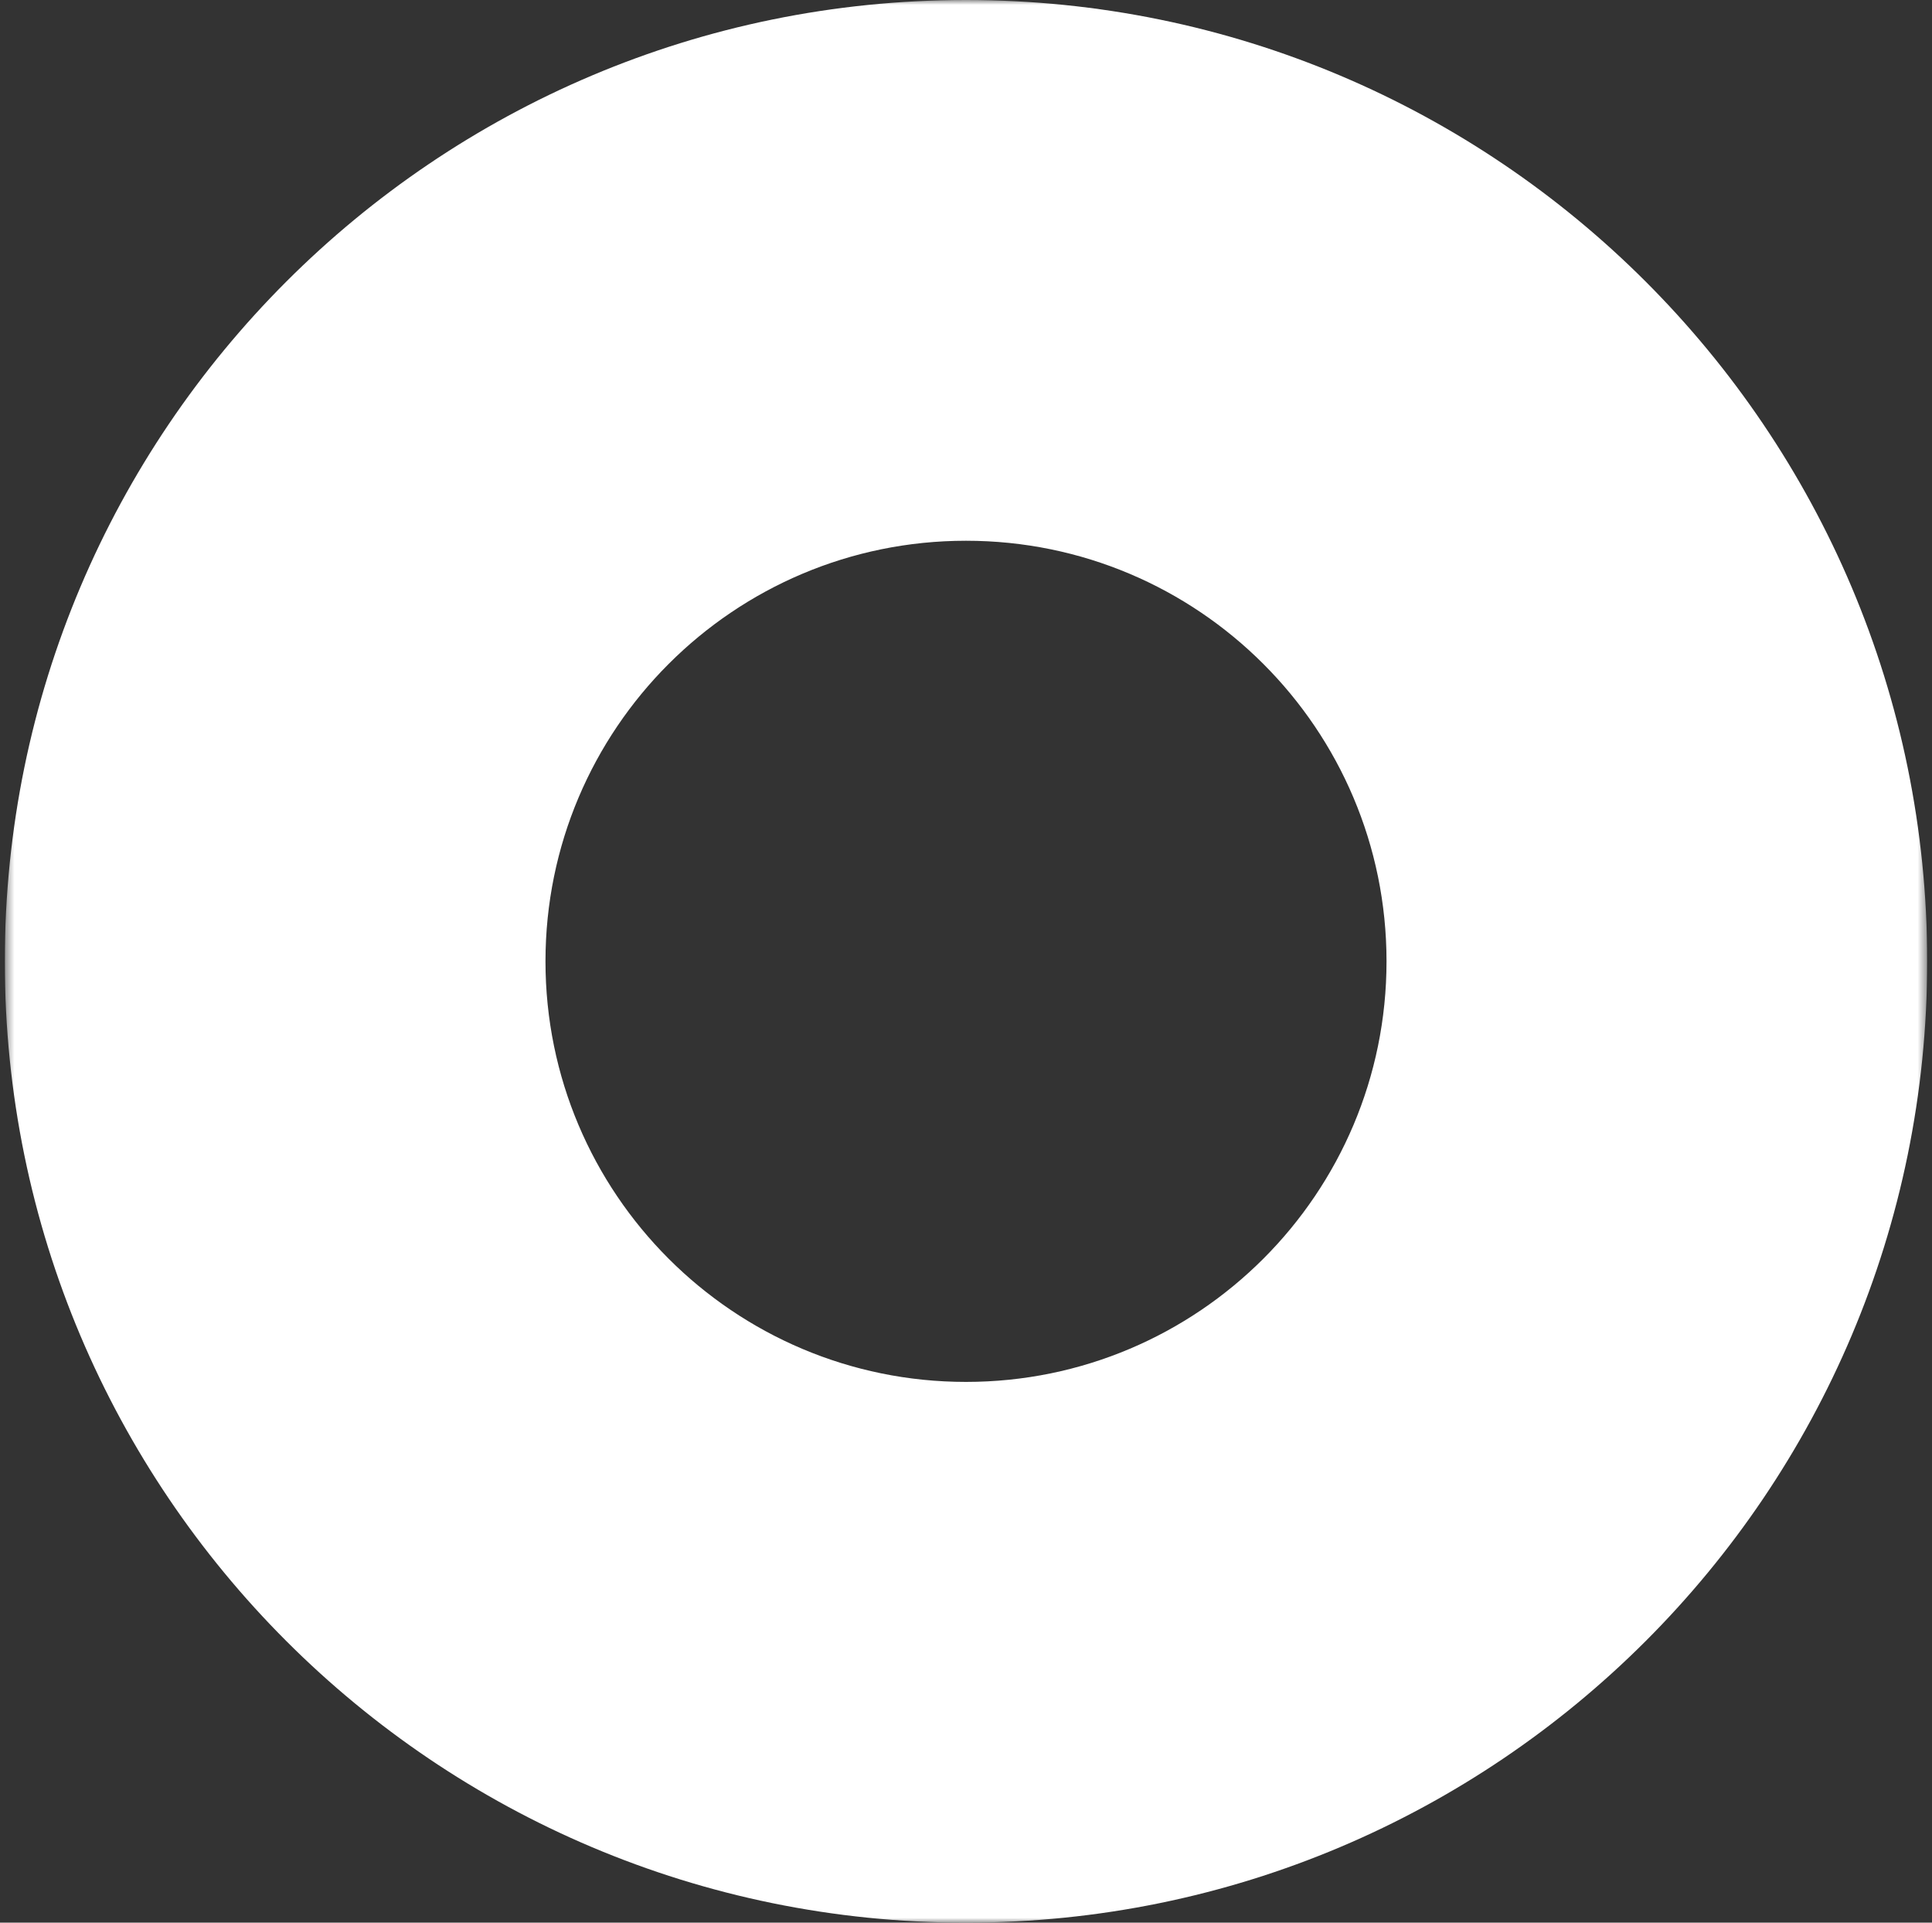 <svg width="201" height="200" viewBox="0 0 201 200" fill="none" xmlns="http://www.w3.org/2000/svg">
<rect x="0" y="0" width="201" height="200" fill="#333333" stroke="none"/>
<g clip-path="url(#clip0_1_980)">
<mask id="mask0_1_980" style="mask-type:luminance" maskUnits="userSpaceOnUse" x="0" y="0" width="201" height="200">
<path d="M200.5 0H0.5V200H200.5V0Z" fill="white"/>
</mask>
<g mask="url(#mask0_1_980)">
<path fill-rule="evenodd" clip-rule="evenodd" d="M100.5 200C155.728 200 200.5 155.228 200.5 100C200.5 44.772 155.728 0 100.5 0C45.272 0 0.5 44.772 0.5 100C0.5 155.228 45.272 200 100.5 200ZM100.5 143.75C124.662 143.75 144.25 124.162 144.25 100C144.25 75.838 124.662 56.25 100.5 56.25C76.338 56.25 56.75 75.838 56.75 100C56.75 124.162 76.338 143.75 100.5 143.75Z" fill="white"/>
</g>
</g>
<defs>
<clipPath id="clip0_1_980">
<rect width="200" height="200" fill="white" transform="translate(0.5)"/>
</clipPath>
</defs>
</svg>
